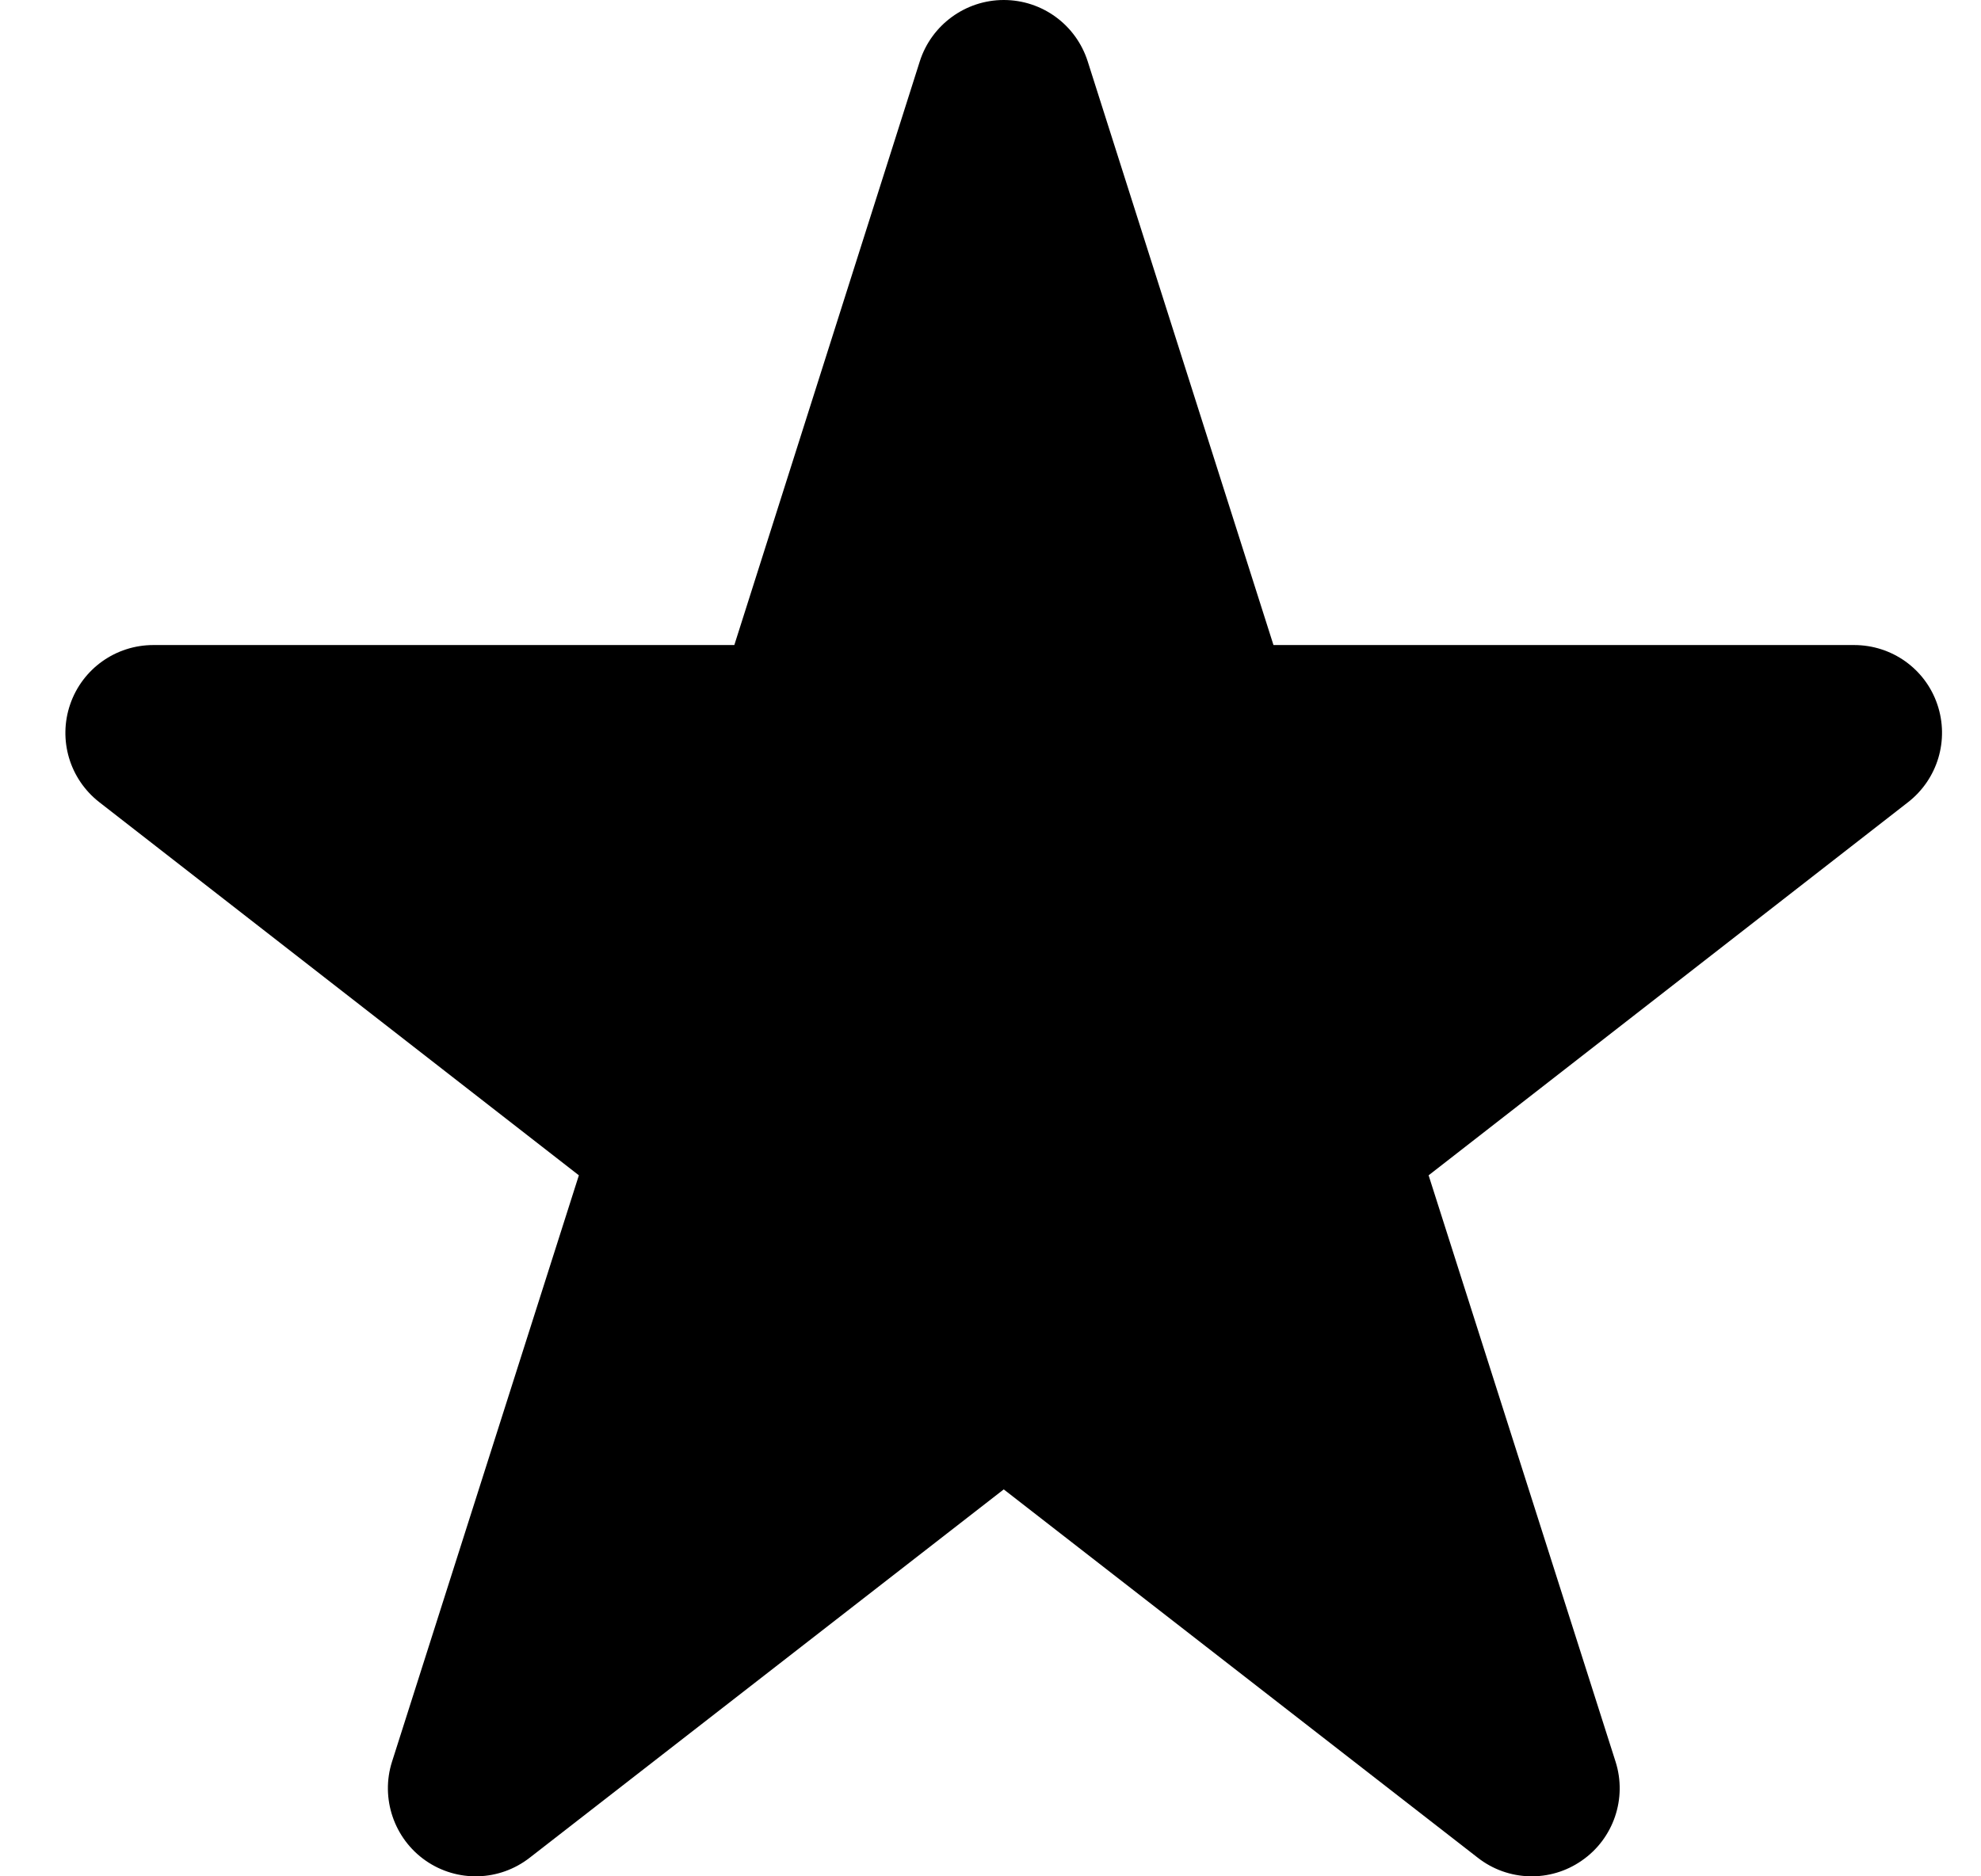 <svg viewBox="0 0 19 18" fill="none" xmlns="http://www.w3.org/2000/svg">
<path d="M12.214 6.188H17.783C18.145 6.188 18.465 6.416 18.581 6.757C18.697 7.098 18.585 7.474 18.3 7.696L13.702 11.275L15.495 16.9C15.607 17.251 15.477 17.638 15.171 17.849C14.869 18.06 14.464 18.049 14.173 17.821L9.627 14.288L5.081 17.821C4.789 18.049 4.385 18.06 4.082 17.849C3.779 17.638 3.648 17.251 3.76 16.9L5.552 11.275L0.953 7.696C0.668 7.474 0.556 7.098 0.673 6.757C0.79 6.416 1.11 6.188 1.471 6.188H7.043L8.822 0.588C8.934 0.238 9.261 0 9.627 0C9.996 0 10.32 0.238 10.432 0.588L12.214 6.188Z" fill="currentColor"/>
</svg>
